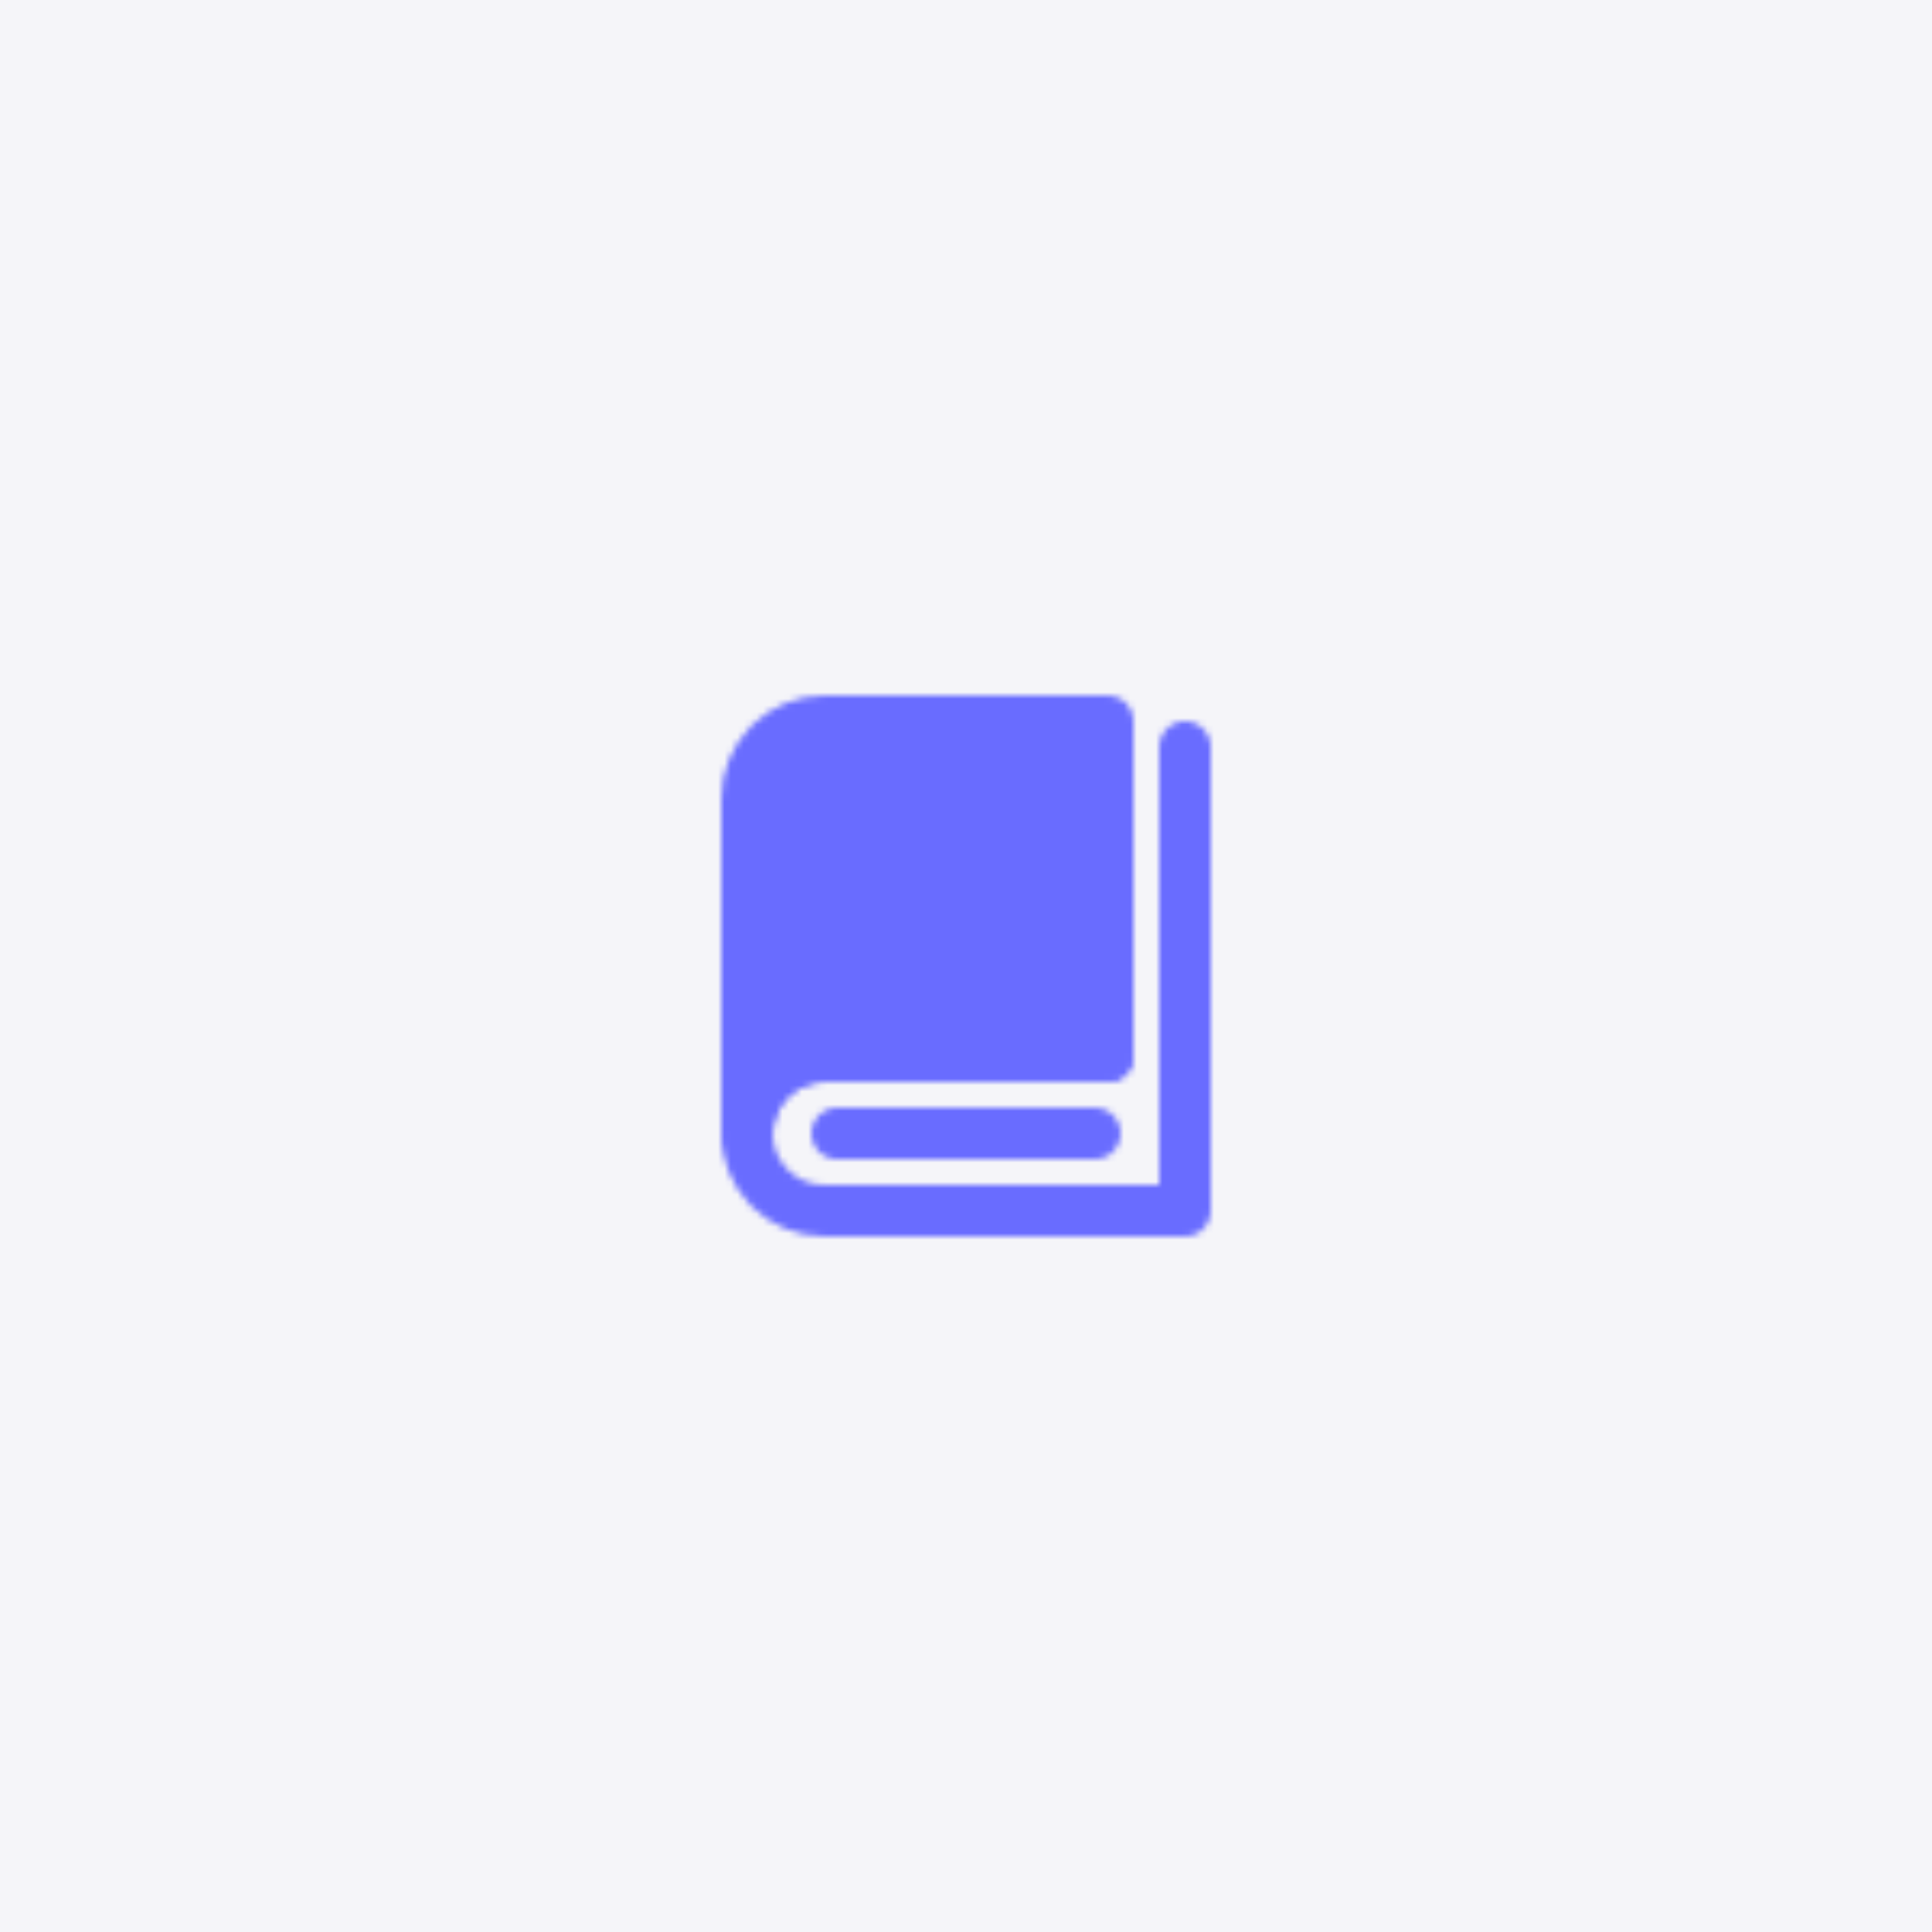 <svg width="300" height="300" viewBox="0 0 300 300" fill="none" xmlns="http://www.w3.org/2000/svg">
<rect width="300" height="300" fill="#F5F5F9"/>
<mask id="mask0_101_2" style="mask-type:luminance" maskUnits="userSpaceOnUse" x="112" y="108" width="76" height="84">
<path d="M116 176V124C116 120.817 117.264 117.765 119.515 115.515C121.765 113.264 124.817 112 128 112H172V164H128C121.4 164 116 169.368 116 176Z" fill="#696CFF" stroke="white" stroke-width="8" stroke-linejoin="round"/>
<path d="M172 164H128C124.817 164 121.765 165.264 119.515 167.515C117.264 169.765 116 172.817 116 176C116 179.183 117.264 182.235 119.515 184.485C121.765 186.736 124.817 188 128 188H184V116M130 176H170" stroke="white" stroke-width="8" stroke-linecap="round" stroke-linejoin="round"/>
</mask>
<g mask="url(#mask0_101_2)">
<path d="M102 102H198V198H102V102Z" fill="#696CFF"/>
</g>
</svg>
